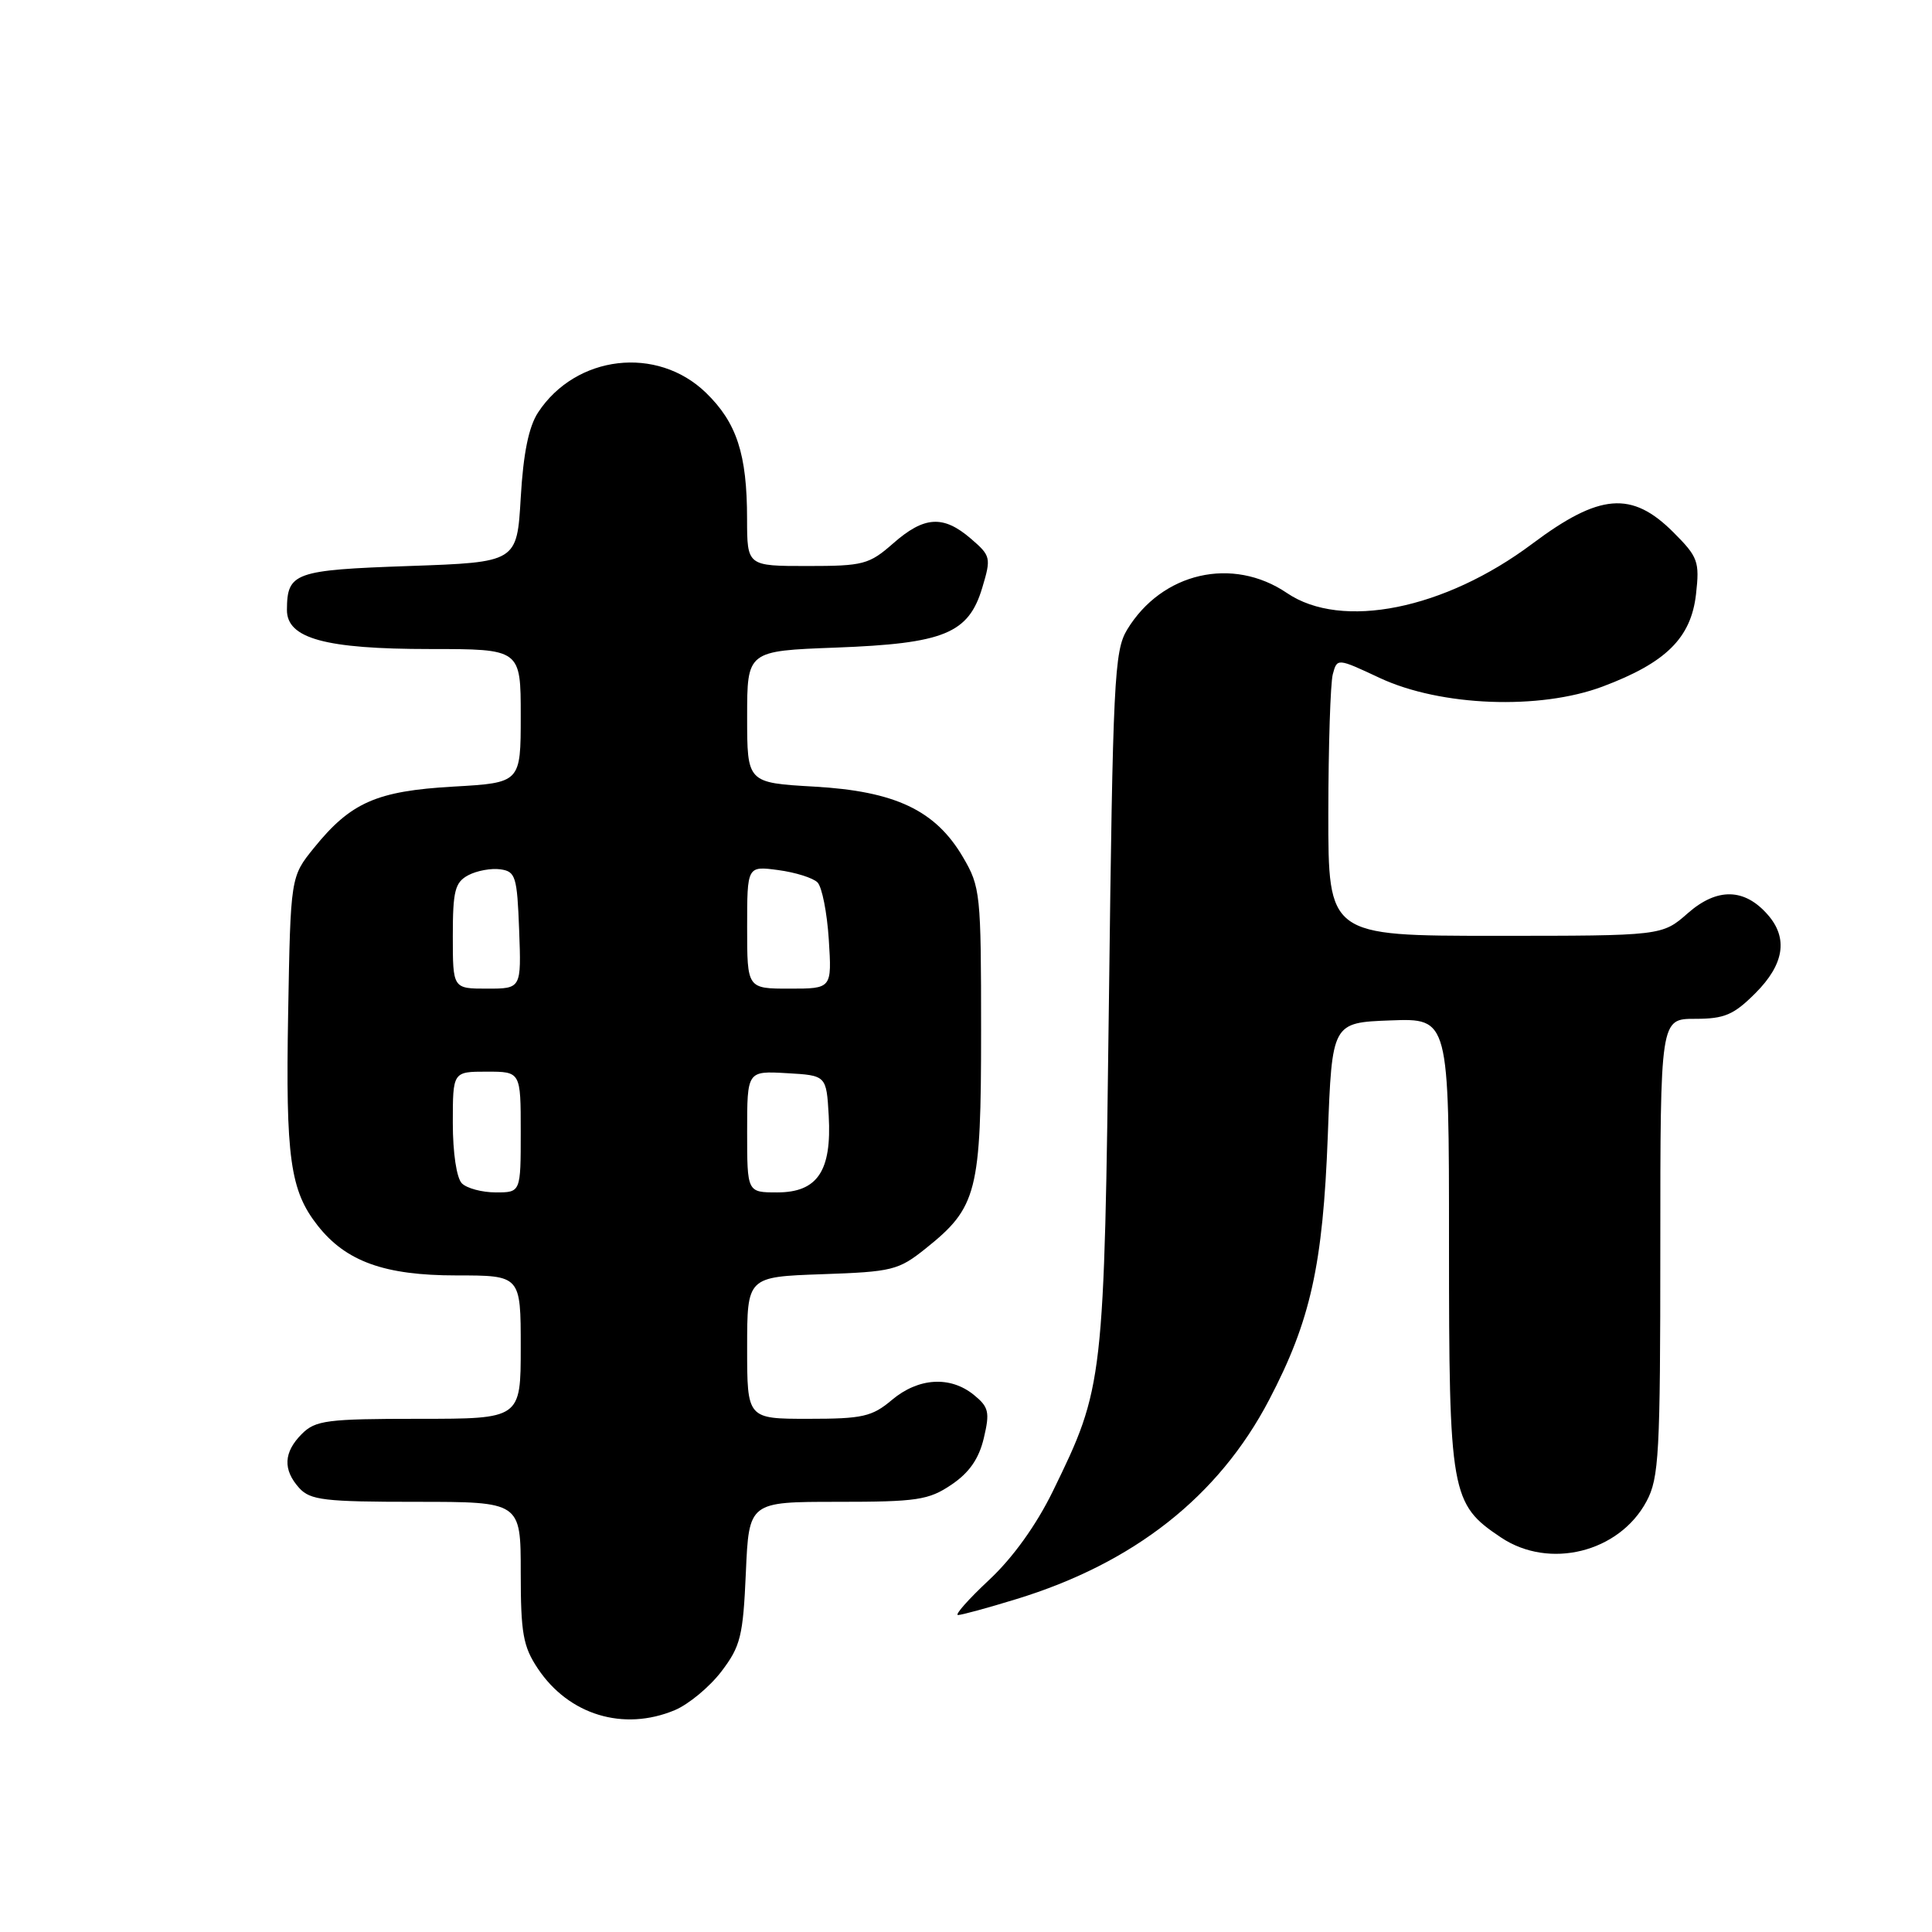 <?xml version="1.0" encoding="UTF-8" standalone="no"?>
<!DOCTYPE svg PUBLIC "-//W3C//DTD SVG 1.1//EN" "http://www.w3.org/Graphics/SVG/1.1/DTD/svg11.dtd" >
<svg xmlns="http://www.w3.org/2000/svg" xmlns:xlink="http://www.w3.org/1999/xlink" version="1.1" viewBox="0 0 256 256">
 <g >
 <path fill="currentColor"
d=" M 89.40 226.61 C 91.24 225.84 94.01 223.54 95.58 221.49 C 98.13 218.14 98.46 216.82 98.83 208.38 C 99.24 199.00 99.24 199.00 110.97 199.00 C 121.51 199.00 123.05 198.77 126.07 196.73 C 128.43 195.14 129.71 193.30 130.36 190.56 C 131.18 187.10 131.02 186.44 129.03 184.82 C 125.90 182.29 121.69 182.55 118.18 185.50 C 115.55 187.72 114.29 188.00 107.11 188.00 C 99.00 188.00 99.00 188.00 99.00 178.59 C 99.00 169.19 99.00 169.19 108.91 168.84 C 118.23 168.52 119.05 168.32 122.66 165.43 C 129.49 159.97 130.00 157.97 130.00 136.59 C 130.00 118.42 129.91 117.51 127.60 113.58 C 123.96 107.37 118.63 104.84 107.88 104.23 C 99.00 103.72 99.00 103.72 99.00 94.98 C 99.00 86.25 99.00 86.25 110.75 85.81 C 125.11 85.27 128.34 83.95 130.16 77.86 C 131.35 73.90 131.28 73.64 128.64 71.37 C 124.99 68.23 122.47 68.38 118.35 72.00 C 115.16 74.80 114.39 75.00 106.97 75.00 C 99.00 75.00 99.00 75.00 98.99 68.75 C 98.99 60.17 97.62 56.00 93.54 52.04 C 87.07 45.77 76.31 47.03 71.30 54.65 C 70.06 56.54 69.34 60.06 69.00 65.95 C 68.50 74.50 68.50 74.50 54.21 75.00 C 38.99 75.53 38.05 75.87 38.02 80.80 C 37.99 84.60 43.09 86.00 56.97 86.00 C 69.00 86.00 69.00 86.00 69.00 94.86 C 69.00 103.72 69.00 103.72 60.06 104.23 C 49.91 104.81 46.48 106.32 41.61 112.34 C 38.50 116.18 38.50 116.18 38.18 134.34 C 37.84 153.41 38.44 157.75 42.09 162.39 C 45.84 167.16 50.96 169.00 60.46 169.00 C 69.00 169.00 69.00 169.00 69.00 178.50 C 69.00 188.00 69.00 188.00 55.50 188.00 C 43.33 188.00 41.80 188.20 40.00 190.00 C 37.57 192.43 37.46 194.74 39.65 197.17 C 41.11 198.78 43.01 199.00 55.15 199.00 C 69.00 199.00 69.00 199.00 69.00 208.35 C 69.00 216.41 69.31 218.17 71.27 221.10 C 75.37 227.24 82.61 229.44 89.40 226.61 Z  M 134.64 211.90 C 150.24 207.13 161.47 198.29 168.16 185.50 C 173.66 175.00 175.29 167.65 175.94 150.50 C 176.50 135.50 176.50 135.50 184.25 135.21 C 192.00 134.92 192.00 134.92 192.00 164.71 C 192.00 197.98 192.23 199.28 198.90 203.73 C 205.29 208.00 214.55 205.70 218.17 198.94 C 219.83 195.85 220.00 192.67 220.00 165.27 C 220.00 135.00 220.00 135.00 224.60 135.00 C 228.50 135.00 229.72 134.48 232.60 131.60 C 236.41 127.79 236.96 124.32 234.25 121.22 C 231.16 117.67 227.53 117.60 223.66 120.99 C 220.24 124.00 220.24 124.00 198.12 124.00 C 176.00 124.00 176.00 124.00 176.01 107.75 C 176.02 98.81 176.29 90.53 176.60 89.35 C 177.18 87.19 177.18 87.19 182.84 89.84 C 190.90 93.60 204.01 94.10 212.36 90.97 C 220.75 87.82 224.07 84.54 224.73 78.74 C 225.22 74.40 225.00 73.80 221.73 70.53 C 216.22 65.02 211.96 65.37 203.05 72.04 C 191.43 80.75 177.77 83.50 170.53 78.58 C 163.32 73.69 153.95 75.84 149.34 83.45 C 147.65 86.26 147.46 90.14 146.94 132.50 C 146.31 183.32 146.26 183.76 139.51 197.59 C 137.32 202.07 134.22 206.40 131.07 209.34 C 128.33 211.90 126.47 214.00 126.94 214.00 C 127.41 214.00 130.87 213.06 134.64 211.90 Z  M 61.20 156.80 C 60.50 156.10 60.00 152.76 60.00 148.80 C 60.00 142.00 60.00 142.00 64.50 142.00 C 69.00 142.00 69.00 142.00 69.00 150.00 C 69.00 158.00 69.00 158.00 65.70 158.00 C 63.88 158.00 61.86 157.46 61.20 156.80 Z  M 99.00 149.95 C 99.00 141.90 99.00 141.90 104.25 142.20 C 109.50 142.50 109.50 142.50 109.81 147.84 C 110.22 155.17 108.32 158.00 102.98 158.00 C 99.00 158.00 99.00 158.00 99.00 149.95 Z  M 60.00 124.04 C 60.00 118.04 60.28 116.92 62.05 115.97 C 63.18 115.37 65.09 115.02 66.30 115.19 C 68.32 115.47 68.52 116.13 68.79 123.25 C 69.08 131.00 69.08 131.00 64.54 131.00 C 60.00 131.00 60.00 131.00 60.00 124.04 Z  M 99.00 122.87 C 99.00 114.74 99.00 114.74 103.12 115.29 C 105.39 115.59 107.73 116.33 108.32 116.92 C 108.92 117.52 109.59 120.93 109.82 124.50 C 110.23 131.00 110.23 131.00 104.62 131.00 C 99.00 131.00 99.00 131.00 99.00 122.87 Z "/>
</g>
</svg>